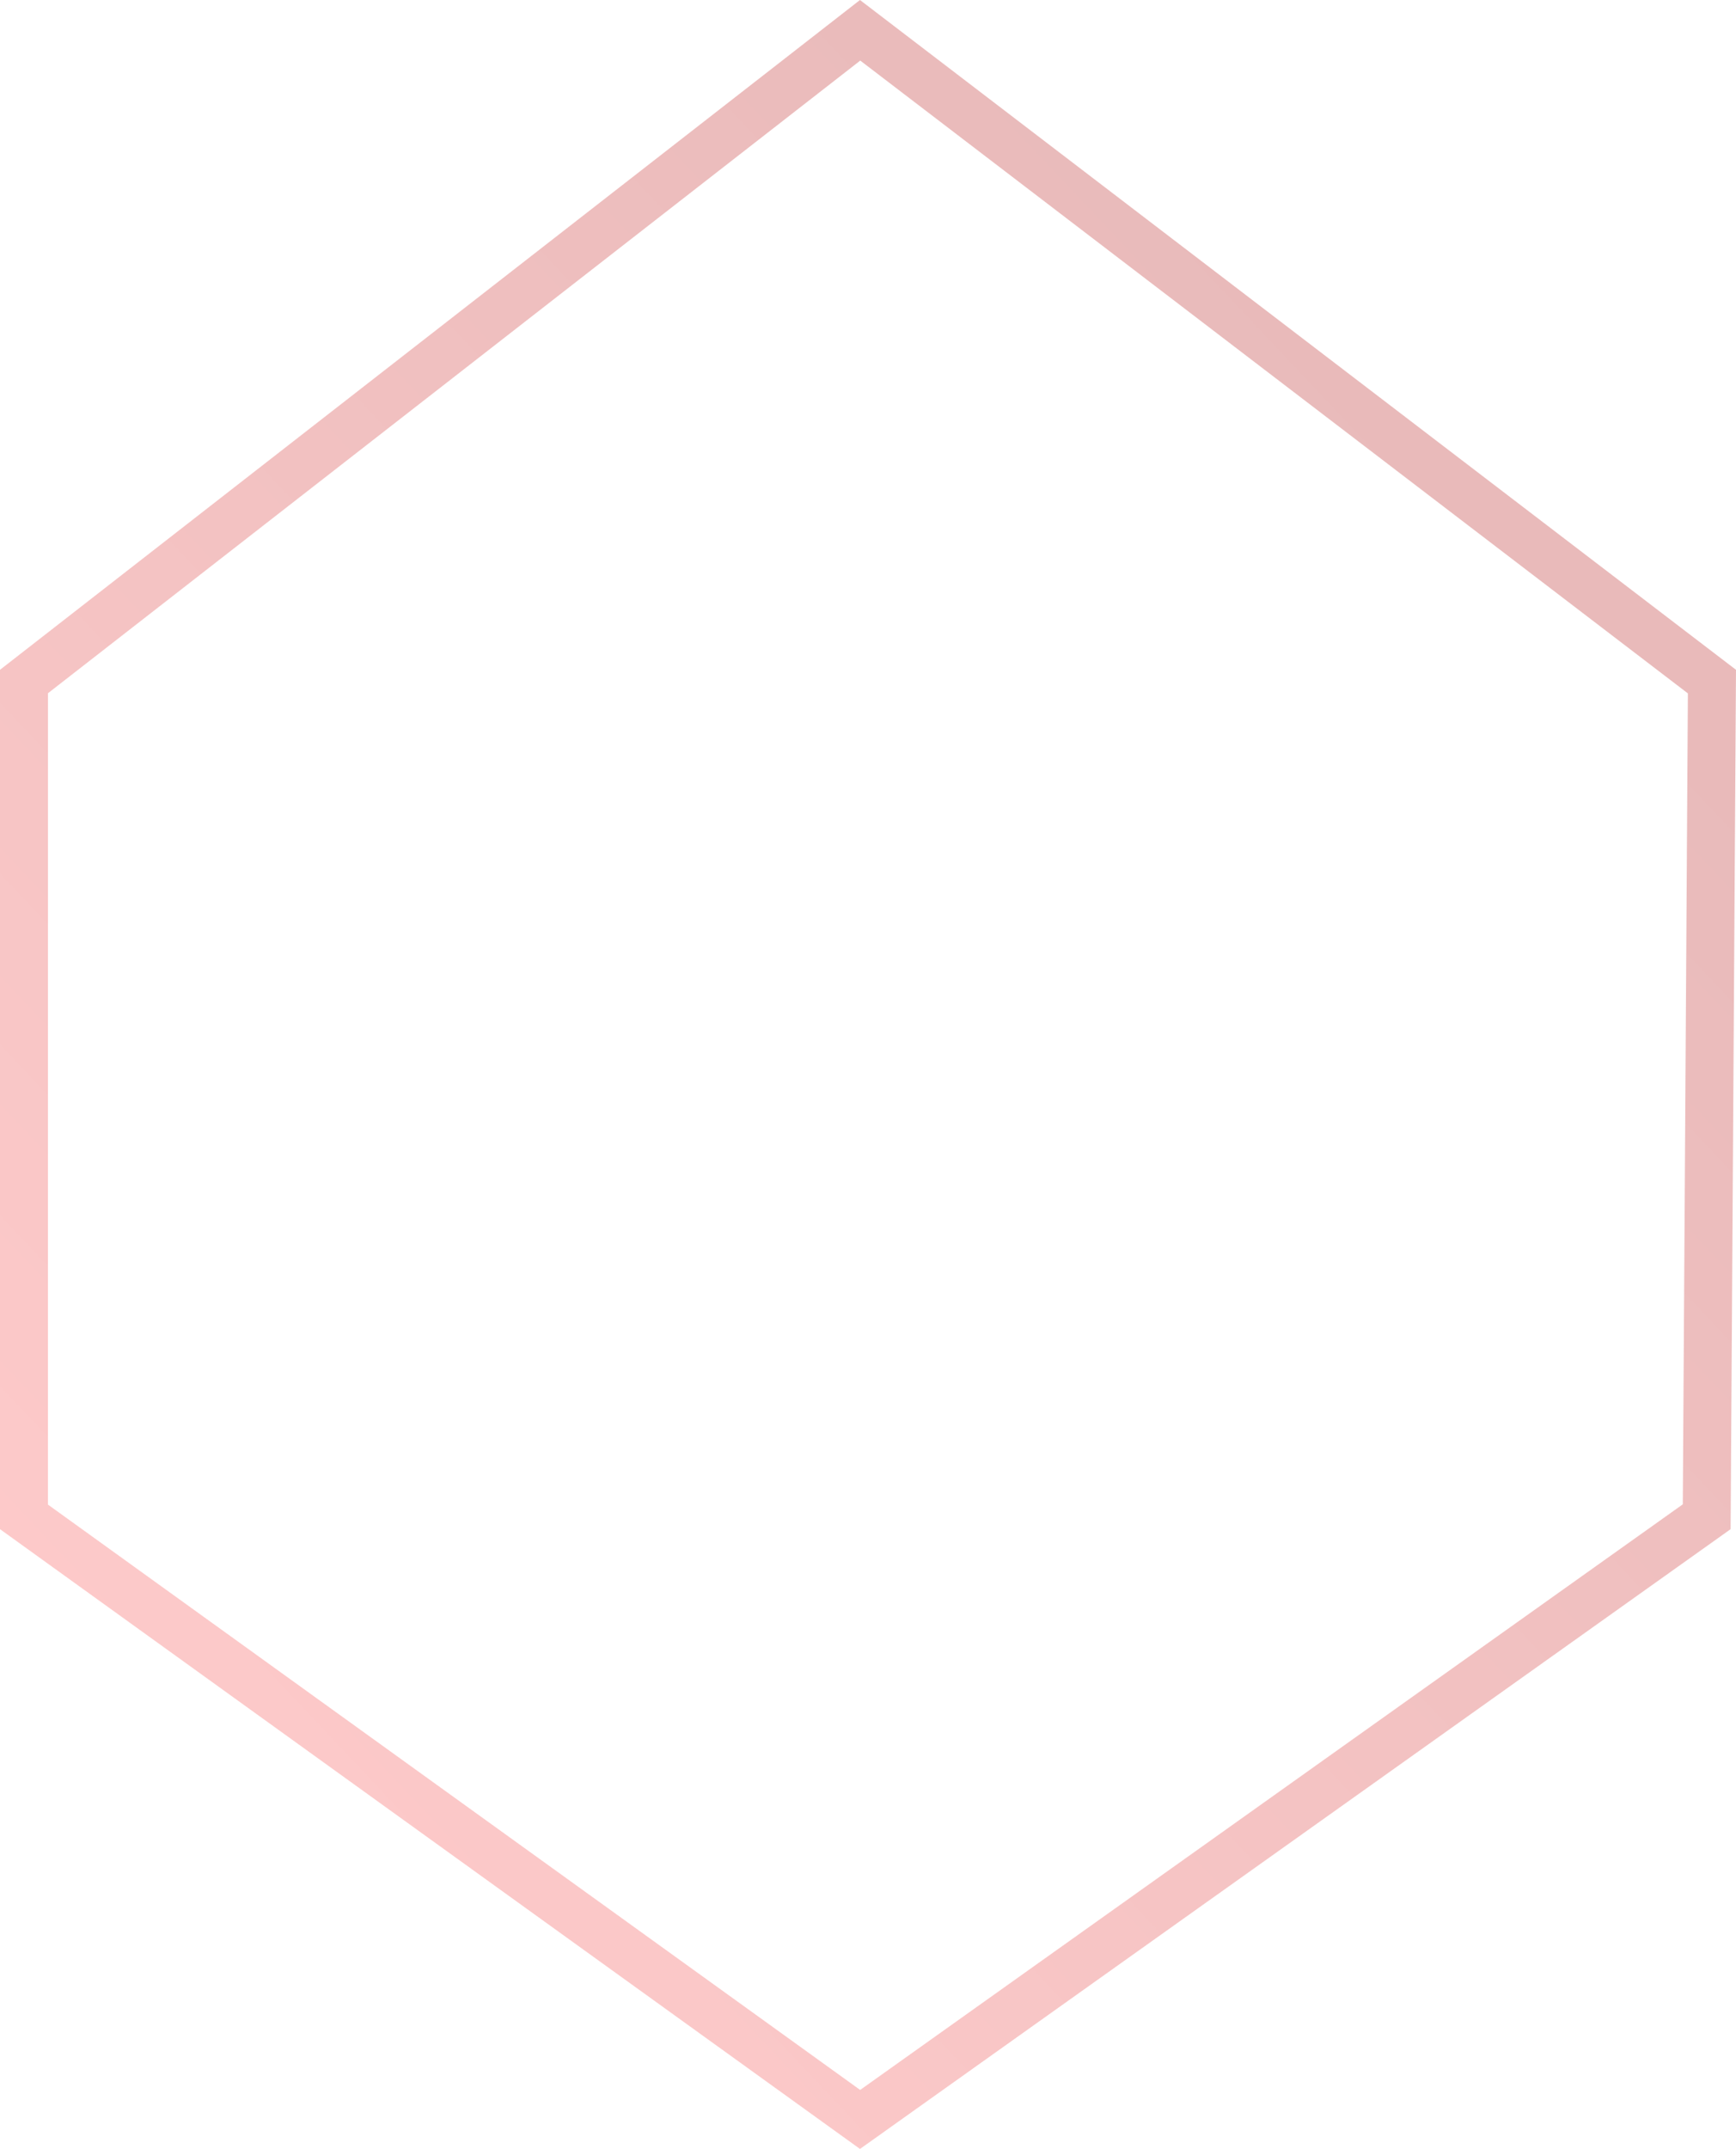 <svg width="362" height="448" fill="none" xmlns="http://www.w3.org/2000/svg"><path d="M179.356 6.315l177.628 135.781-1.092 174.106L179.346 441.85 5 316.232V142.08L179.356 6.315z" stroke="url(#paint0_linear)" stroke-opacity=".3" stroke-width="10"/><defs><linearGradient id="paint0_linear" x1="302.577" y1="107.468" x2="14.469" y2="379.18" gradientUnits="userSpaceOnUse"><stop stop-color="#B71C1C"/><stop offset="1" stop-color="#FF5252"/></linearGradient></defs></svg>